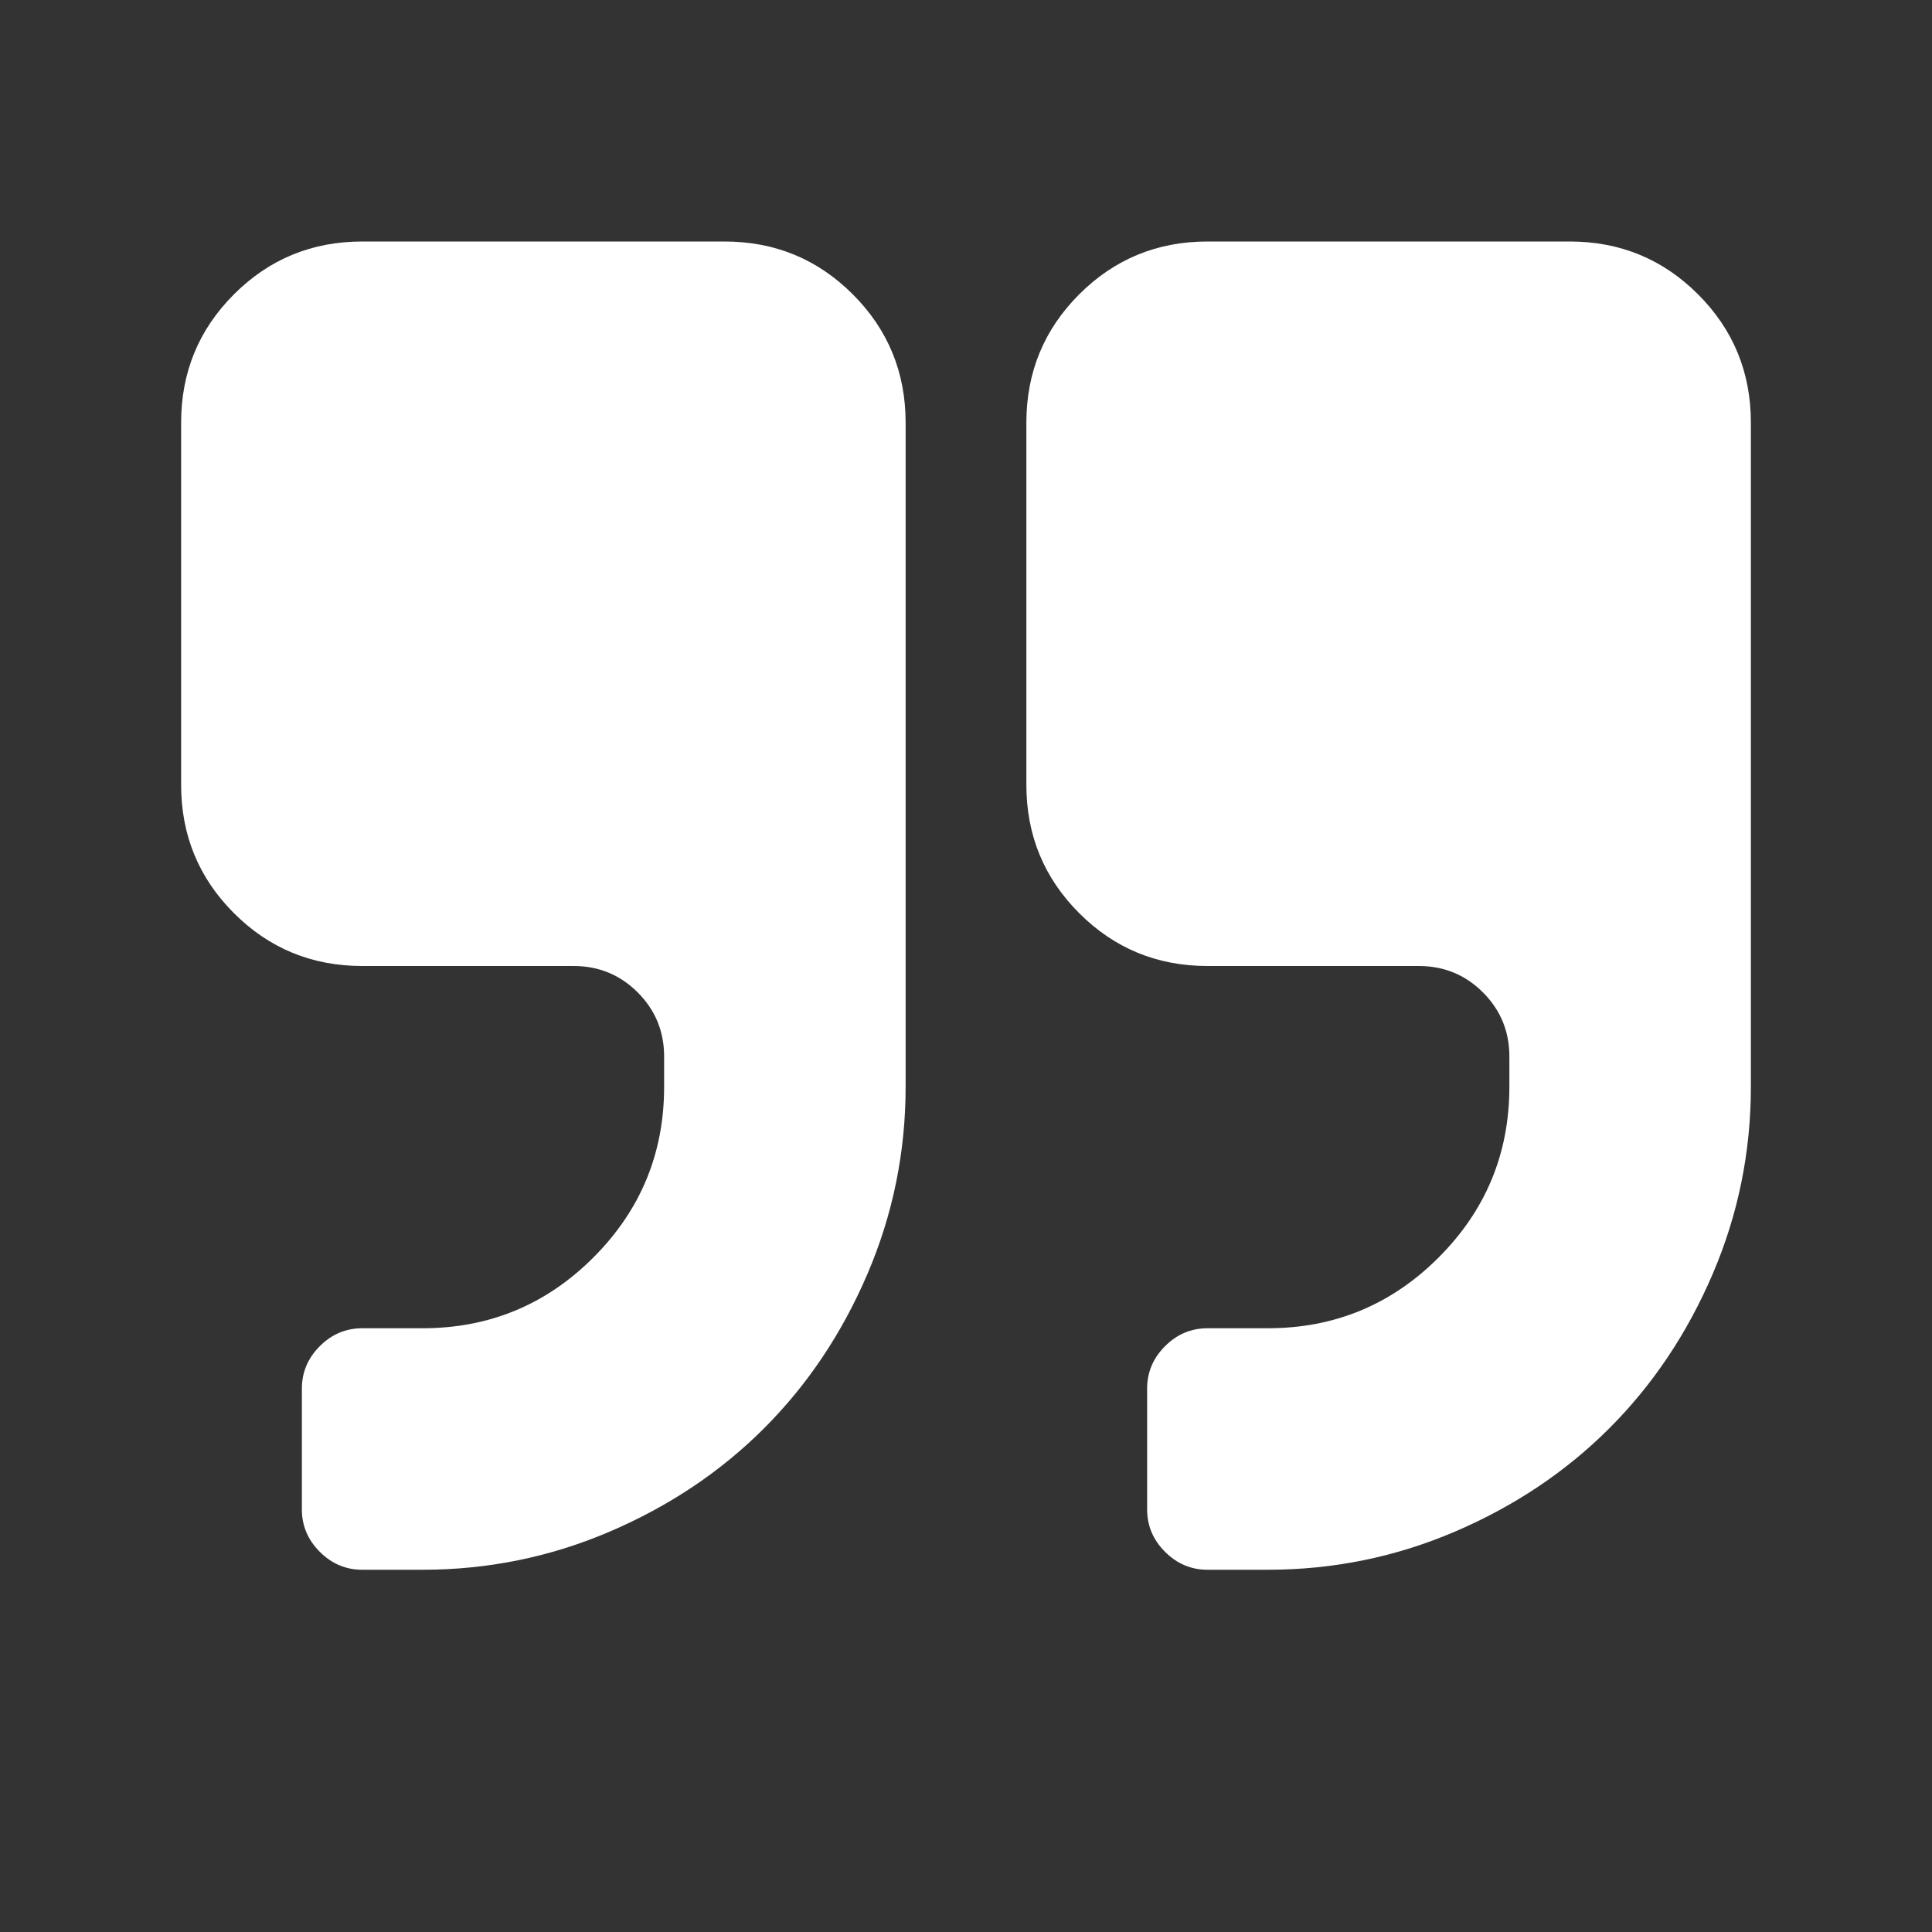 <?xml version="1.0" encoding="UTF-8"?>
<svg xmlns="http://www.w3.org/2000/svg" xmlns:xlink="http://www.w3.org/1999/xlink" width="2048" height="2048" viewBox="0 0 2048 2048" version="1.1">
<rect x="0" y="0" width="2048" height="2048" fill="#333333" stroke="none"/>
<g>
<path d="M 960 448 L 960 1152 C 960 1221.332 946.5 1287.5 919.5 1350.5 C 892.5 1413.5 856 1468 810 1514 C 764 1560 709.5 1596.5 646.5 1623.5 C 583.5 1650.5 517.332 1664 448 1664 L 384 1664 C 366.668 1664 351.668 1657.668 339 1645 C 326.332 1632.332 320 1617.332 320 1600 L 320 1472 C 320 1454.668 326.332 1439.668 339 1427 C 351.668 1414.332 366.668 1408 384 1408 L 448 1408 C 518.668 1408 579 1383 629 1333 C 679 1283 704 1222.668 704 1152 L 704 1120 C 704 1093.332 694.668 1070.668 676 1052 C 657.332 1033.332 634.668 1024 608 1024 L 384 1024 C 330.668 1024 285.332 1005.332 248 968 C 210.668 930.668 192 885.332 192 832 L 192 448 C 192 394.668 210.668 349.332 248 312 C 285.332 274.668 330.668 256 384 256 L 768 256 C 821.332 256 866.668 274.668 904 312 C 941.332 349.332 960 394.668 960 448 Z M 1856 448 L 1856 1152 C 1856 1221.332 1842.5 1287.5 1815.5 1350.5 C 1788.5 1413.5 1752 1468 1706 1514 C 1660 1560 1605.5 1596.5 1542.5 1623.5 C 1479.5 1650.5 1413.332 1664 1344 1664 L 1280 1664 C 1262.668 1664 1247.668 1657.668 1235 1645 C 1222.332 1632.332 1216 1617.332 1216 1600 L 1216 1472 C 1216 1454.668 1222.332 1439.668 1235 1427 C 1247.668 1414.332 1262.668 1408 1280 1408 L 1344 1408 C 1414.668 1408 1475 1383 1525 1333 C 1575 1283 1600 1222.668 1600 1152 L 1600 1120 C 1600 1093.332 1590.668 1070.668 1572 1052 C 1553.332 1033.332 1530.668 1024 1504 1024 L 1280 1024 C 1226.668 1024 1181.332 1005.332 1144 968 C 1106.668 930.668 1088 885.332 1088 832 L 1088 448 C 1088 394.668 1106.668 349.332 1144 312 C 1181.332 274.668 1226.668 256 1280 256 L 1664 256 C 1717.332 256 1762.668 274.668 1800 312 C 1837.332 349.332 1856 394.668 1856 448 Z M 1856 448 " fill="white" />
</g>
</svg>
